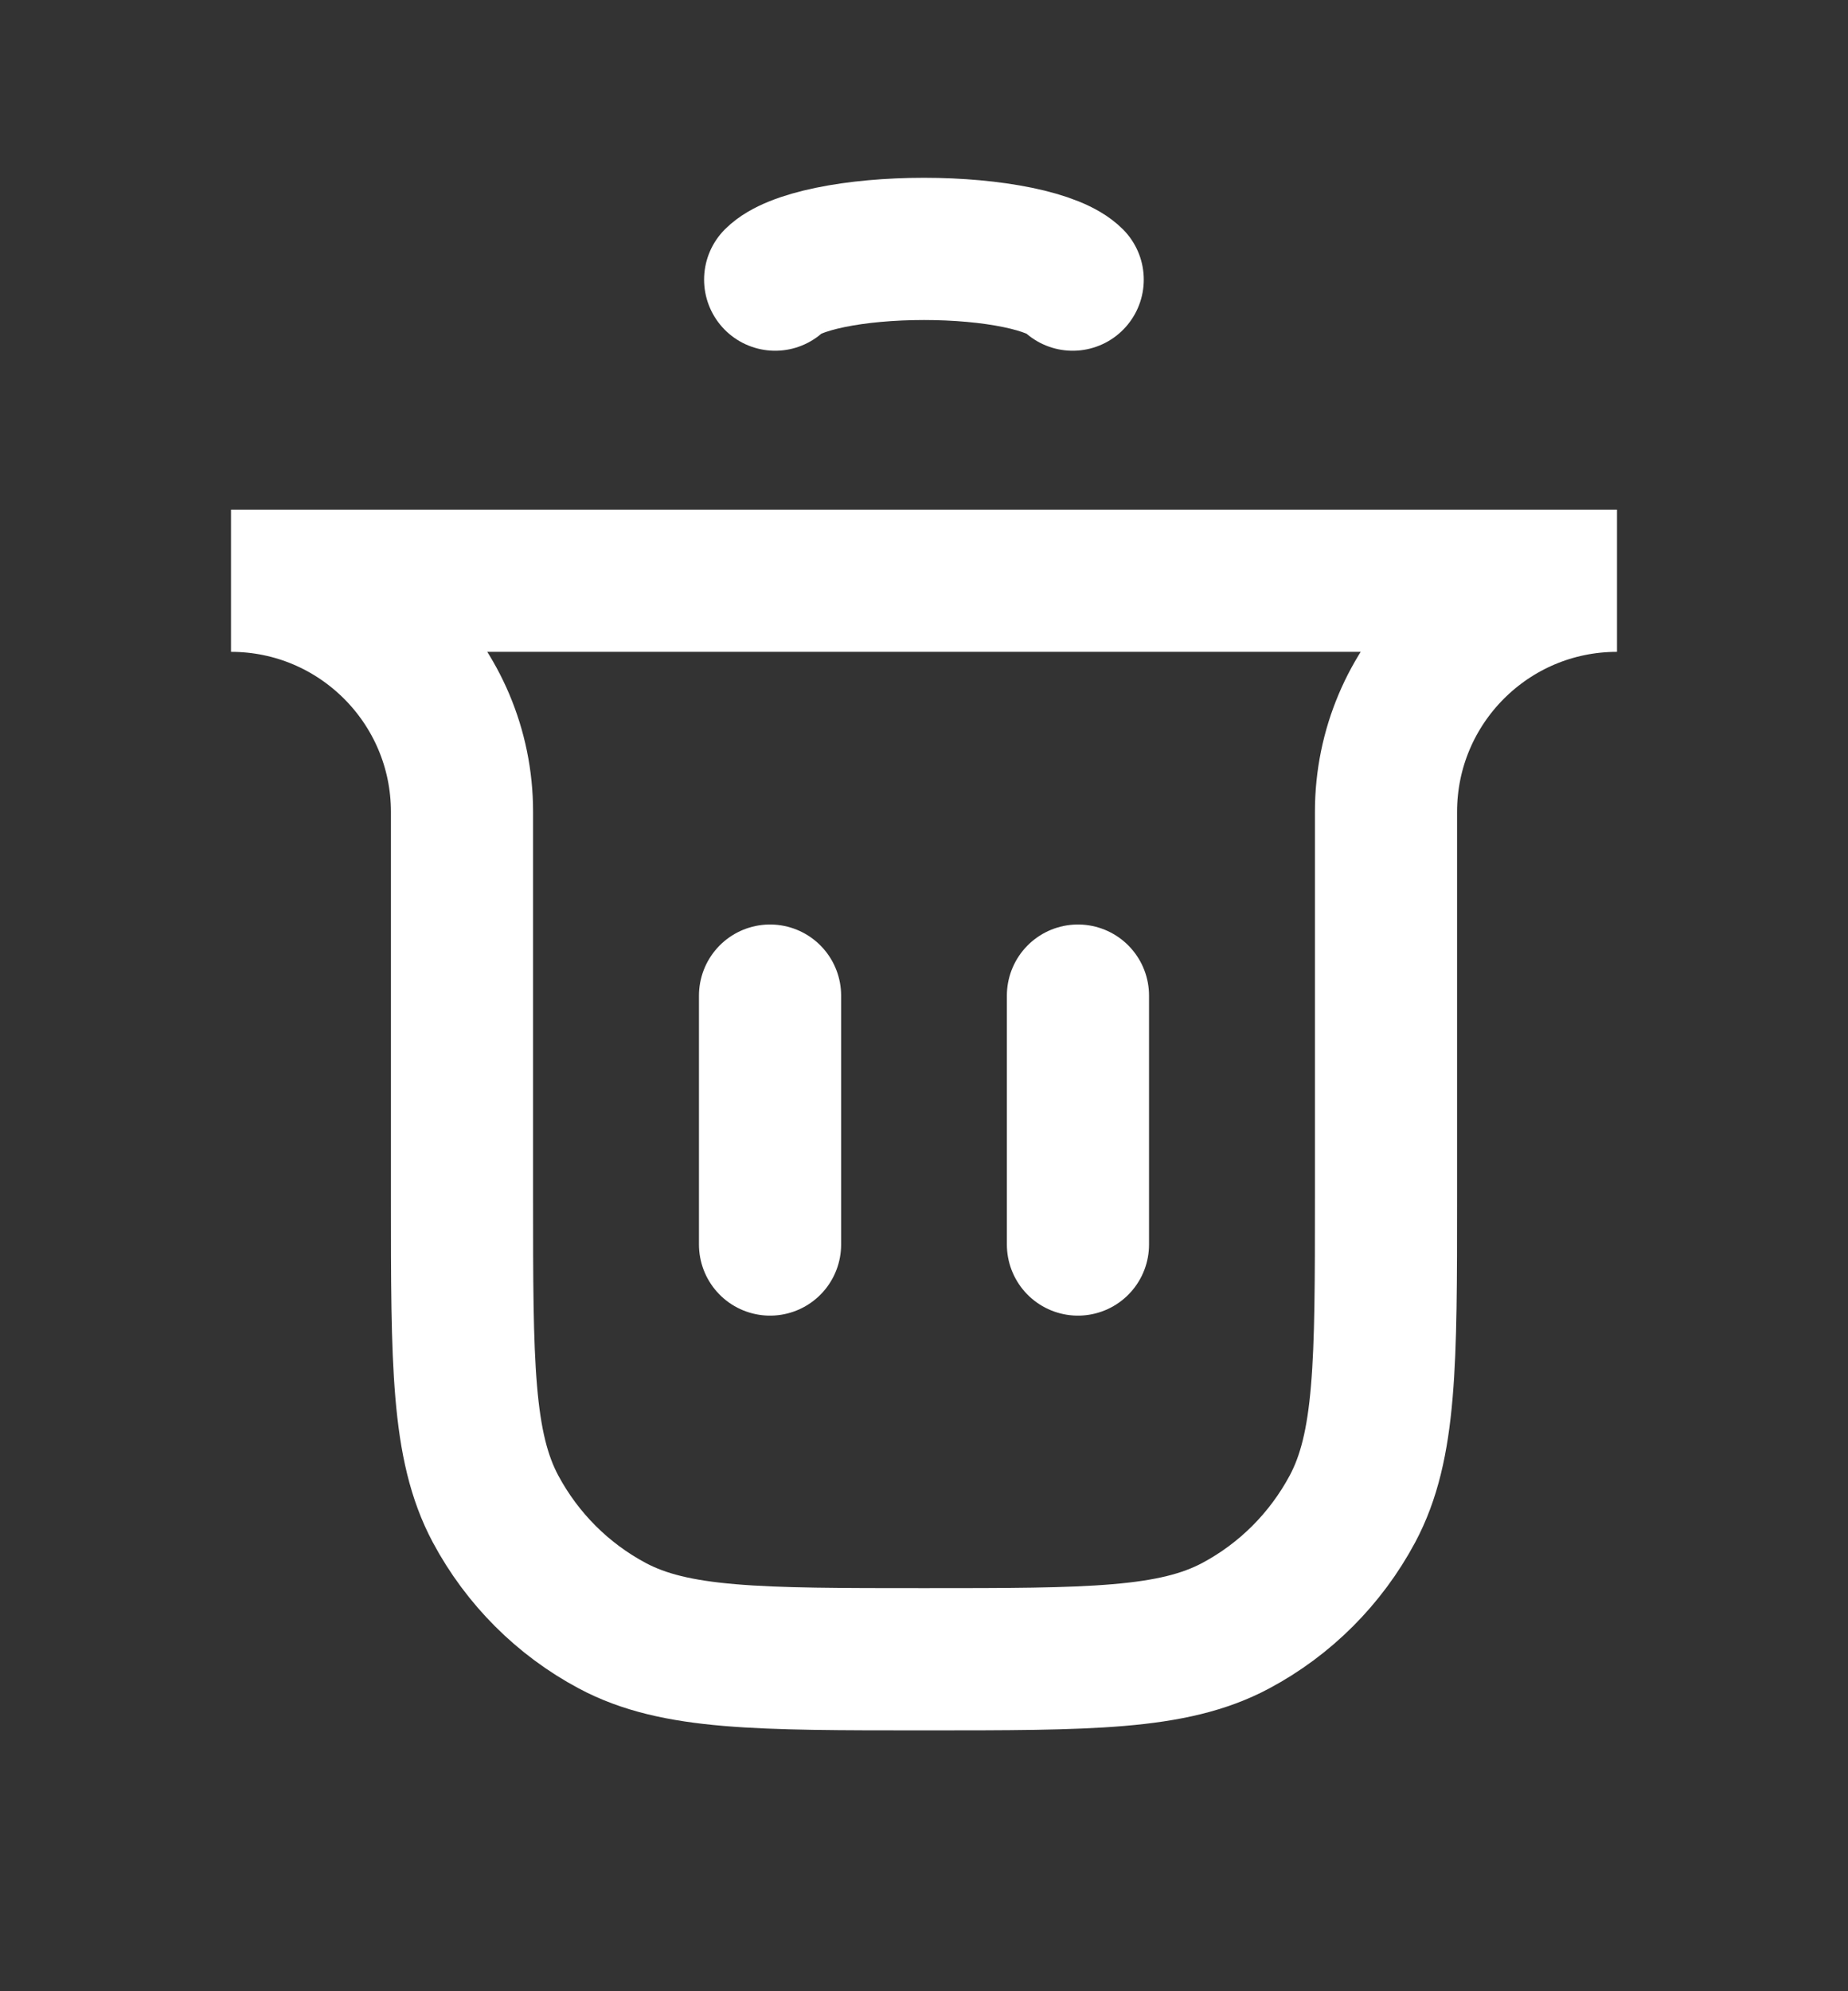 <svg width="13" height="14" viewBox="0 0 13 14" fill="none" xmlns="http://www.w3.org/2000/svg">
<rect x="0" y="0" width="13" height="14" fill="#333333" stroke="none"/>
<path d="M5.417 8.75L5.417 7" stroke="white" stroke-linecap="round"/>
<path d="M7.583 8.75L7.583 7" stroke="white" stroke-linecap="round"/>
<path d="M1.625 4.083H11.375V4.083C10.477 4.083 9.75 4.811 9.75 5.708V8.416C9.75 9.584 9.75 10.167 9.514 10.609C9.327 10.958 9.042 11.244 8.693 11.43C8.251 11.666 7.667 11.666 6.5 11.666V11.666C5.333 11.666 4.749 11.666 4.307 11.43C3.958 11.244 3.673 10.958 3.486 10.609C3.25 10.167 3.25 9.584 3.25 8.416V5.708C3.25 4.811 2.522 4.083 1.625 4.083V4.083Z" stroke="white" stroke-linecap="round"/>
<path d="M5.453 1.966C5.515 1.904 5.651 1.849 5.84 1.81C6.029 1.771 6.261 1.75 6.5 1.75C6.738 1.75 6.97 1.771 7.159 1.81C7.348 1.849 7.484 1.904 7.546 1.966" stroke="white" stroke-linecap="round"/>
</svg>
